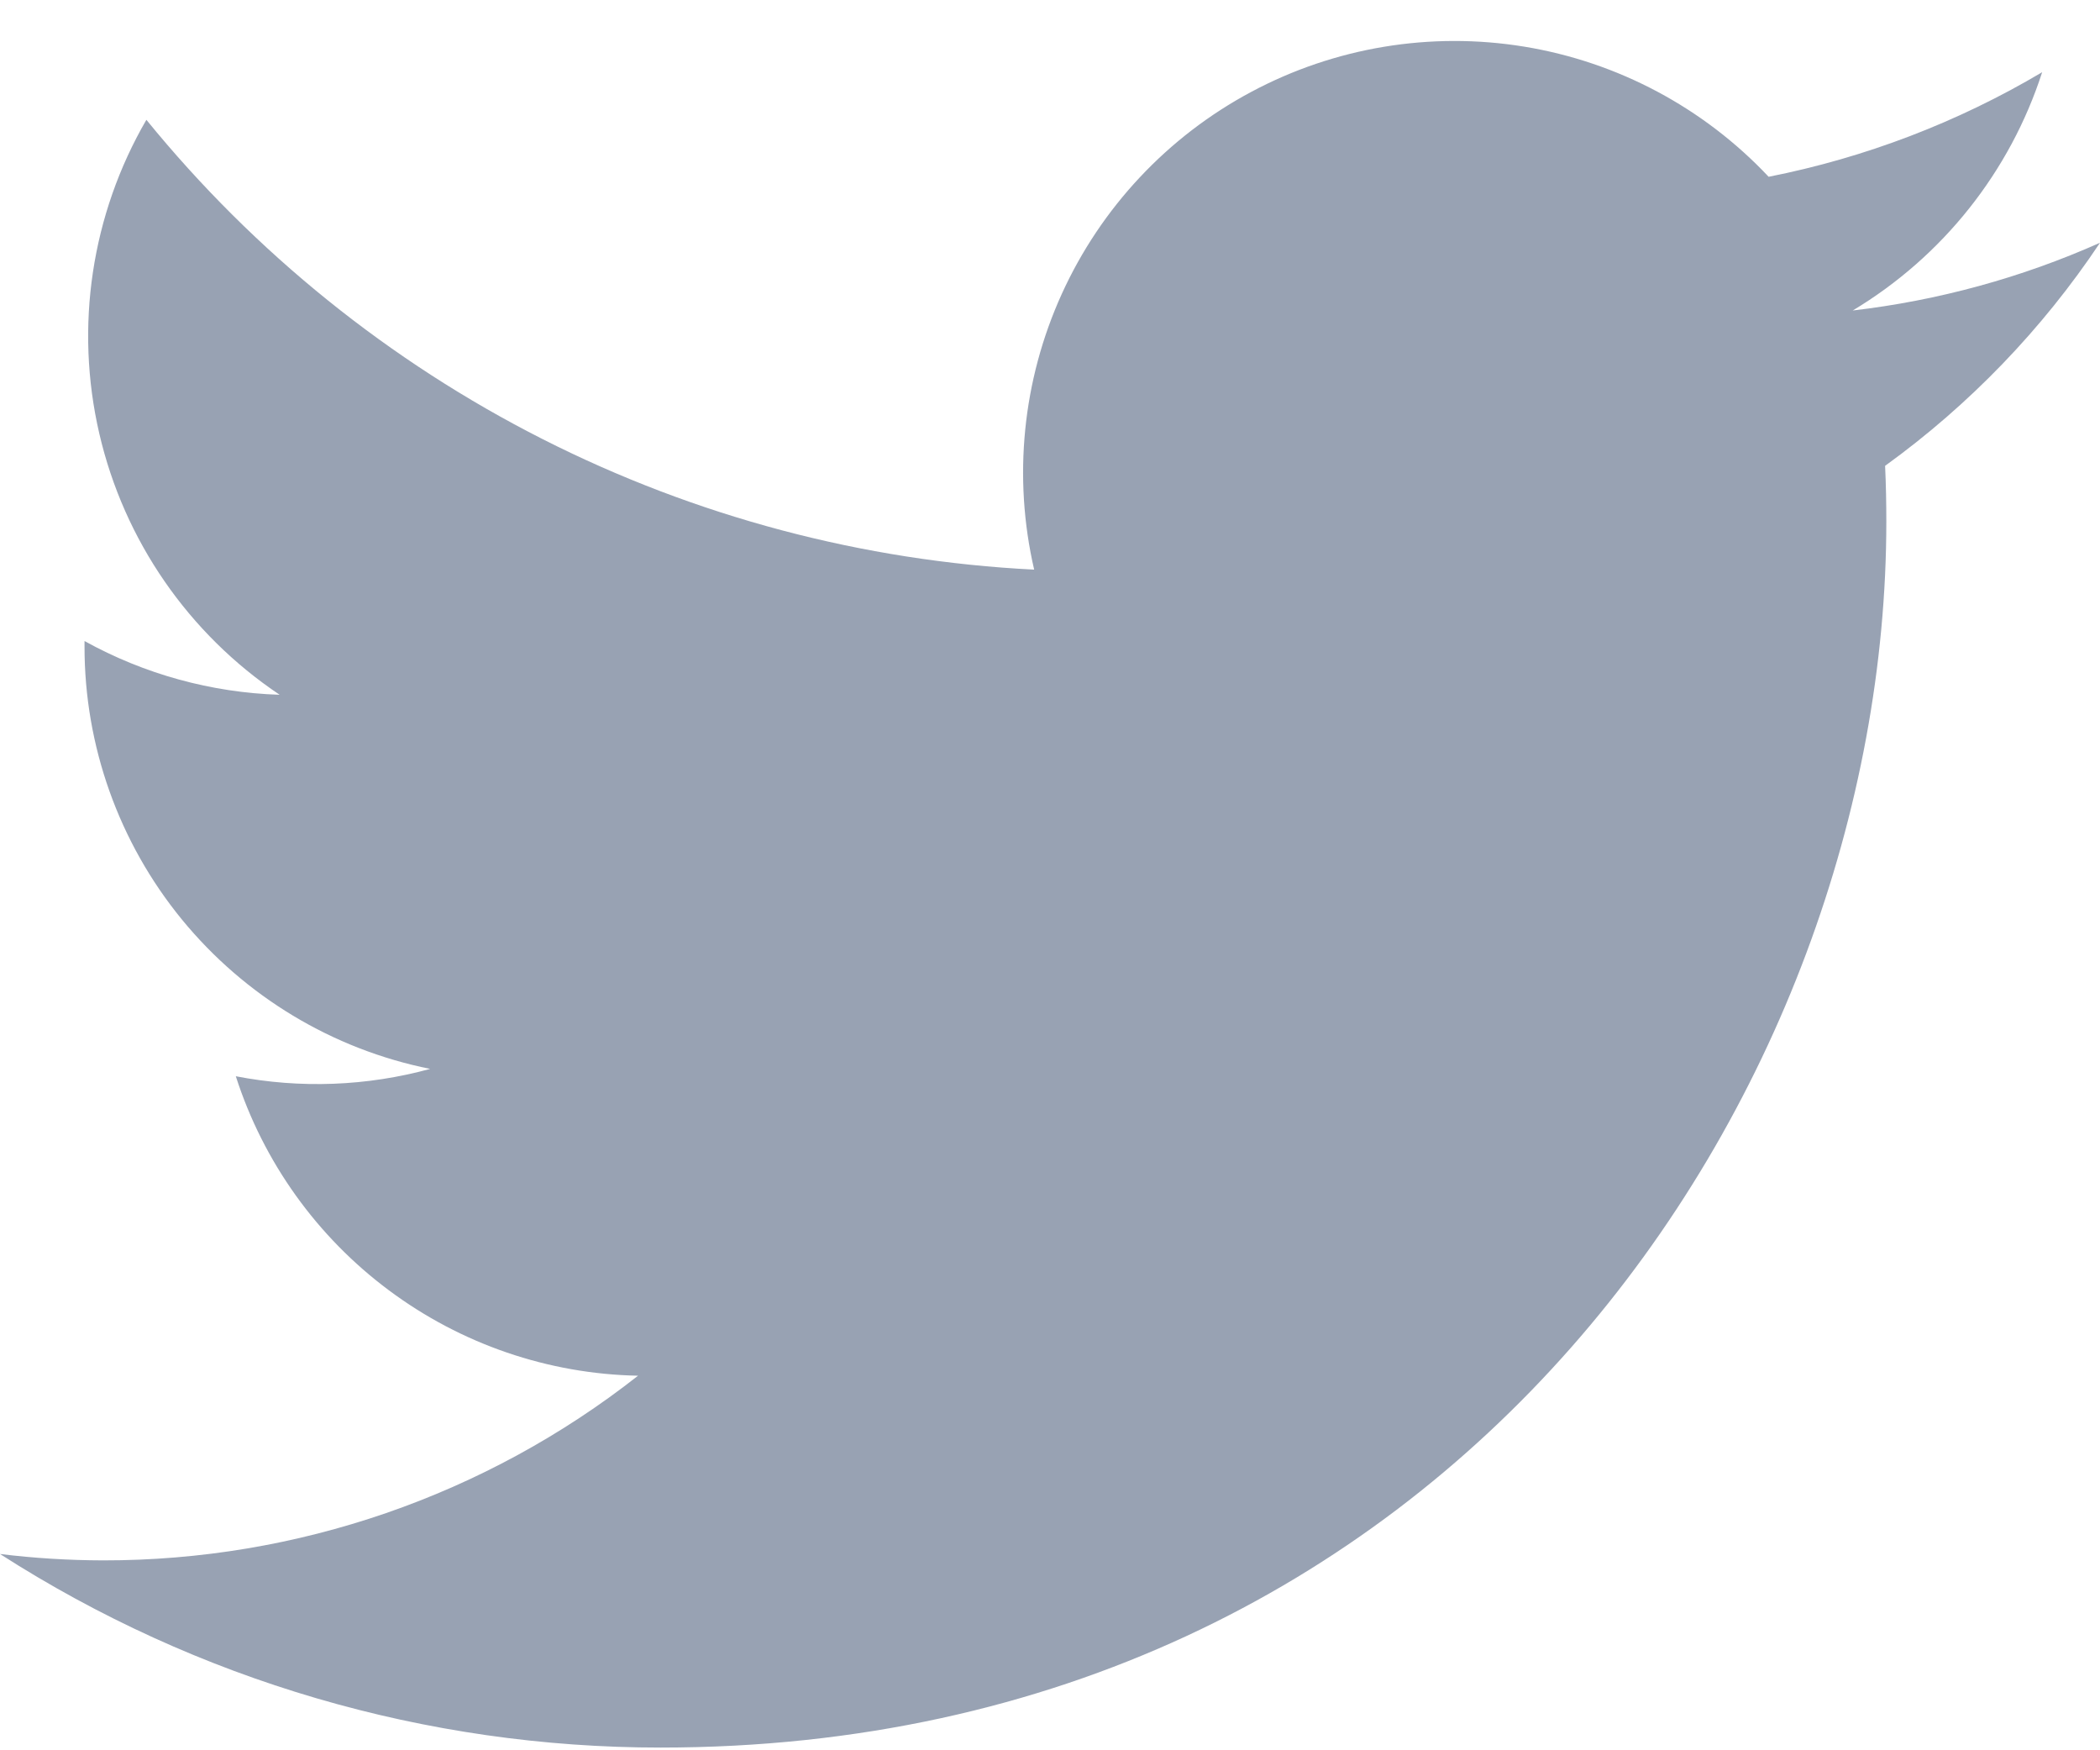 <svg width="24" height="20" viewBox="0 0 24 20" fill="none" xmlns="http://www.w3.org/2000/svg">
<path d="M7.55 19.969C16.605 19.969 21.558 12.466 21.558 5.961C21.558 5.75 21.554 5.534 21.544 5.323C22.508 4.626 23.34 3.763 24 2.774C23.102 3.174 22.15 3.434 21.174 3.548C22.201 2.932 22.971 1.964 23.339 0.825C22.373 1.398 21.316 1.802 20.213 2.02C19.471 1.231 18.489 0.708 17.42 0.533C16.35 0.358 15.253 0.54 14.298 1.051C13.342 1.562 12.582 2.374 12.134 3.36C11.686 4.347 11.575 5.454 11.819 6.509C9.862 6.411 7.948 5.903 6.2 5.017C4.452 4.131 2.91 2.888 1.673 1.369C1.044 2.452 0.852 3.735 1.135 4.955C1.418 6.176 2.155 7.242 3.196 7.939C2.415 7.914 1.65 7.704 0.966 7.325V7.386C0.965 8.523 1.358 9.626 2.078 10.506C2.799 11.386 3.801 11.99 4.916 12.214C4.192 12.412 3.432 12.441 2.695 12.298C3.009 13.276 3.622 14.132 4.446 14.745C5.27 15.359 6.265 15.7 7.292 15.72C5.548 17.09 3.394 17.833 1.177 17.83C0.783 17.829 0.39 17.805 0 17.757C2.253 19.203 4.874 19.97 7.55 19.969Z" fill="#98A2B3"/>
</svg>
